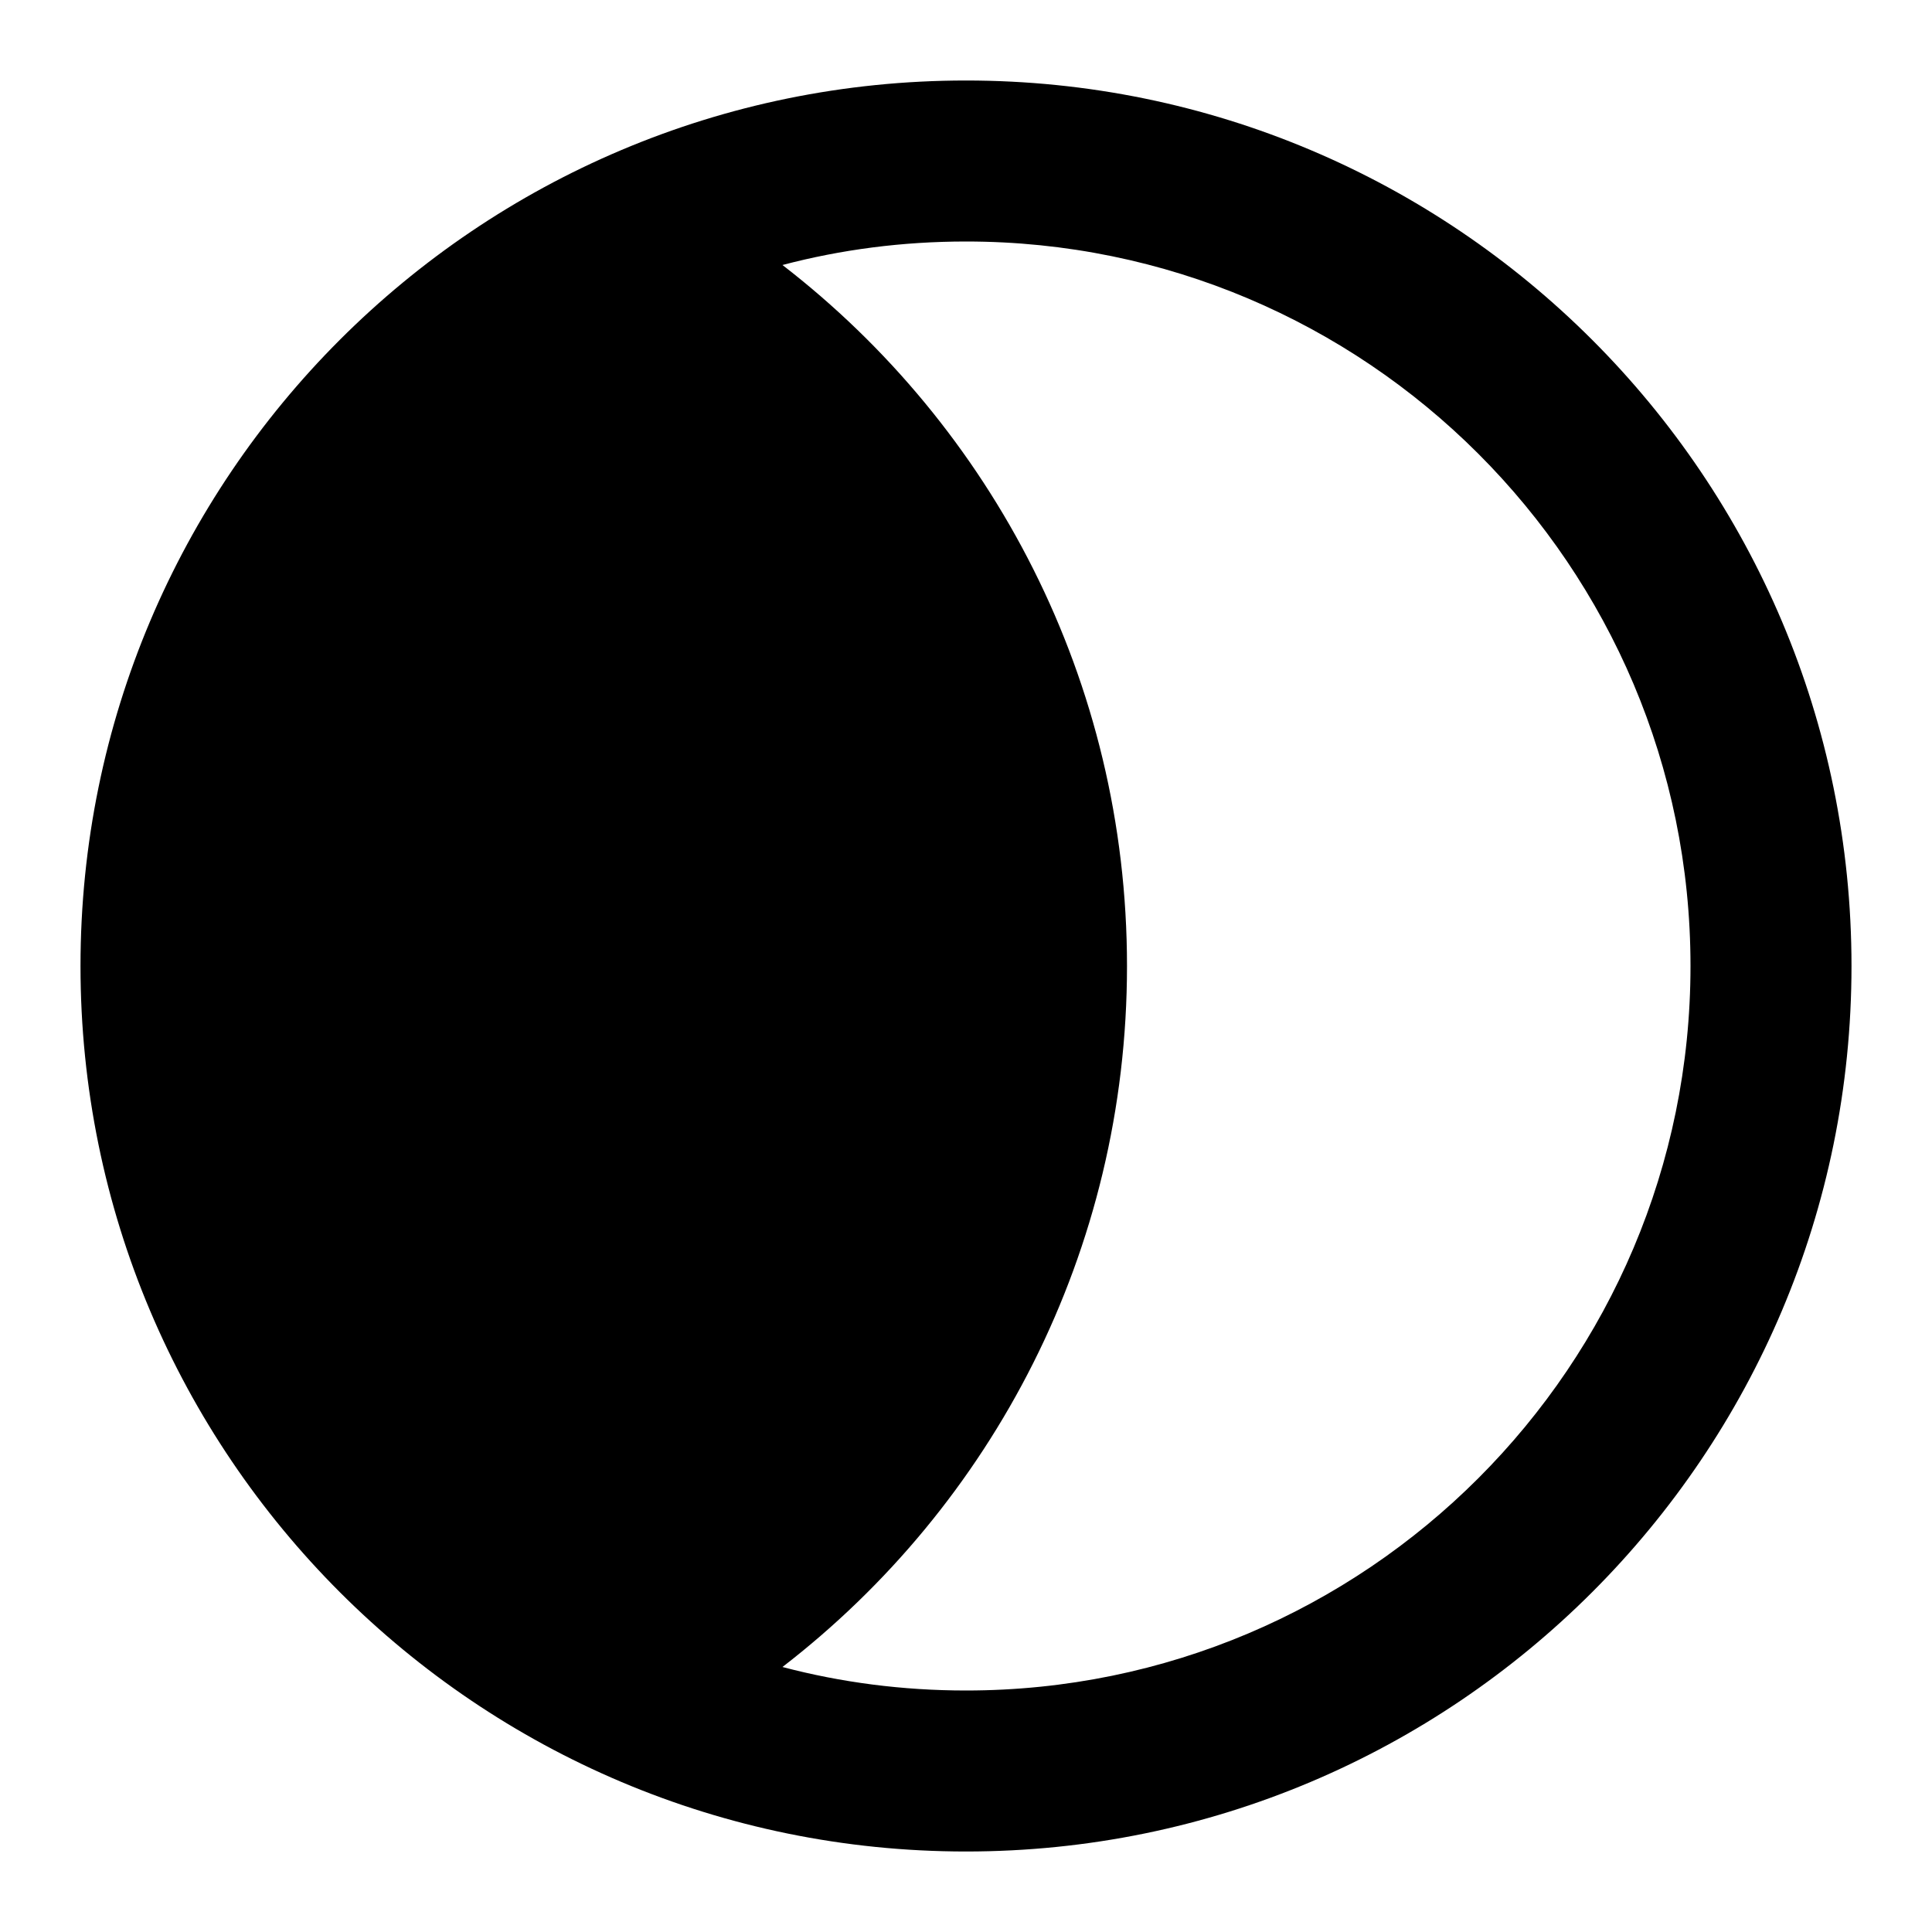 <svg class="svg" width="12" height="12" viewBox="0 0 12 12" xmlns="http://www.w3.org/2000/svg">
    <path
        d="M6 .5C2.962.5.5 2.962.5 6c0 3.038 2.462 5.5 5.5 5.5 3.038 0 5.5-2.462 5.5-5.5C11.5 2.962 9.038.5 6 .5zM4.86 1.646C5.224 1.55 5.606 1.5 6 1.5c2.485 0 4.5 2.015 4.5 4.5 0 2.485-2.015 4.5-4.5 4.5-.394 0-.776-.05-1.14-.146C6.162 9.35 7 7.772 7 6c0-1.772-.838-3.349-2.14-4.354z"
        fill-rule="evenodd" fill-opacity="1" fill="#000" stroke="none"></path>
</svg>